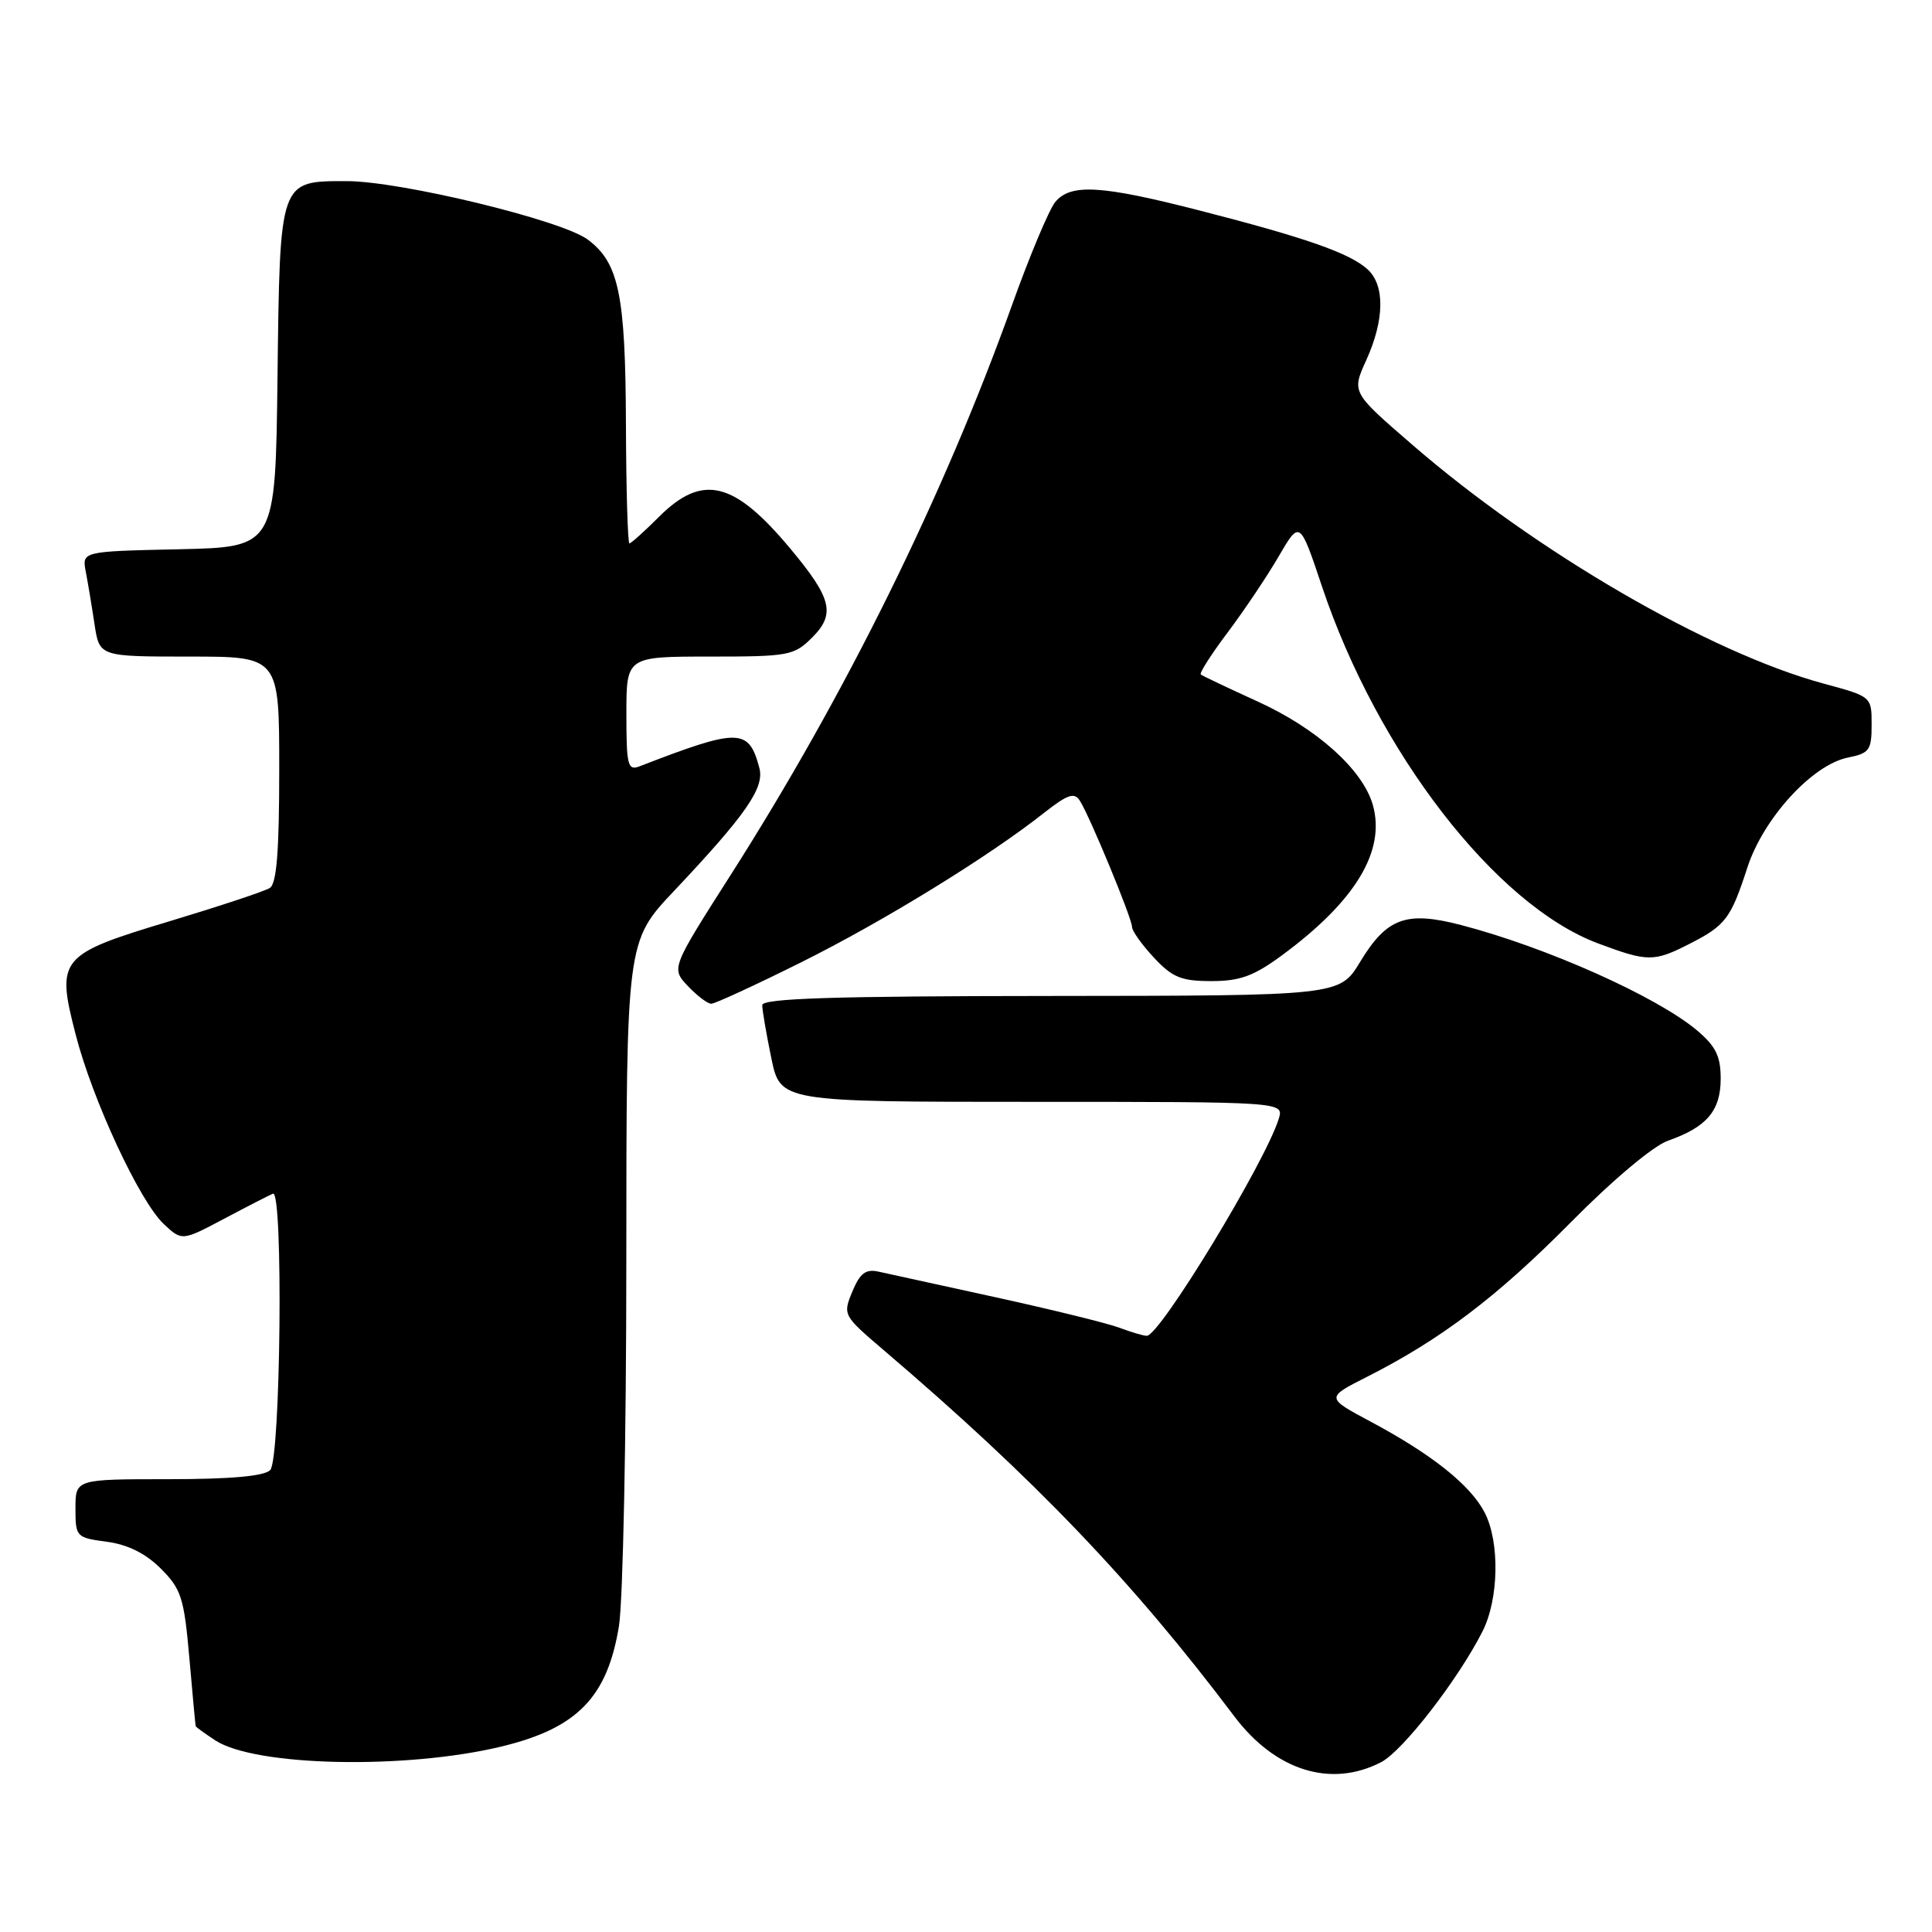 <?xml version="1.0" encoding="UTF-8" standalone="no"?>
<!DOCTYPE svg PUBLIC "-//W3C//DTD SVG 1.1//EN" "http://www.w3.org/Graphics/SVG/1.1/DTD/svg11.dtd" >
<svg xmlns="http://www.w3.org/2000/svg" xmlns:xlink="http://www.w3.org/1999/xlink" version="1.1" viewBox="0 0 256 256">
 <g >
 <path fill="currentColor"
d=" M 183.00 233.50 C 185.87 232.02 193.17 222.60 196.43 216.19 C 198.61 211.90 198.75 204.33 196.72 200.41 C 194.83 196.77 189.74 192.71 181.59 188.36 C 175.68 185.20 175.68 185.20 181.09 182.46 C 190.90 177.50 198.37 171.84 208.10 162.00 C 213.71 156.33 219.09 151.81 221.04 151.14 C 226.15 149.35 228.00 147.18 228.00 142.93 C 228.00 139.95 227.35 138.63 224.86 136.53 C 219.52 132.04 204.90 125.51 193.59 122.57 C 186.33 120.68 183.76 121.61 180.22 127.46 C 177.50 131.94 177.50 131.94 139.25 131.97 C 110.37 131.99 101.00 132.29 101.00 133.19 C 101.00 133.84 101.54 136.99 102.20 140.19 C 103.40 146.00 103.40 146.00 136.77 146.00 C 170.13 146.00 170.13 146.00 169.44 148.25 C 167.65 154.02 153.69 177.00 151.96 177.00 C 151.50 177.00 149.88 176.52 148.35 175.94 C 146.82 175.36 139.48 173.55 132.04 171.92 C 124.59 170.29 117.54 168.75 116.37 168.49 C 114.71 168.13 113.94 168.72 112.94 171.14 C 111.66 174.22 111.72 174.32 117.07 178.88 C 137.02 195.89 150.08 209.53 163.54 227.41 C 168.98 234.63 176.35 236.94 183.00 233.50 Z  M 66.50 231.41 C 76.48 228.99 80.47 224.90 82.01 215.49 C 82.55 212.20 82.99 190.43 82.99 167.12 C 83.00 124.74 83.00 124.74 89.31 118.06 C 98.87 107.92 101.32 104.39 100.62 101.76 C 99.21 96.46 97.94 96.44 84.75 101.54 C 83.18 102.15 83.00 101.44 83.00 94.61 C 83.00 87.00 83.00 87.00 94.05 87.00 C 104.51 87.00 105.22 86.87 107.61 84.48 C 110.73 81.36 110.23 79.30 104.75 72.73 C 97.25 63.73 93.08 62.72 87.30 68.50 C 85.37 70.43 83.62 72.00 83.40 72.00 C 83.18 72.00 82.97 64.91 82.94 56.25 C 82.88 39.01 82.01 34.81 77.86 31.73 C 74.39 29.16 53.07 24.00 45.93 24.00 C 36.99 24.00 37.09 23.72 36.77 50.06 C 36.50 72.50 36.50 72.50 23.68 72.78 C 10.85 73.06 10.85 73.06 11.37 75.78 C 11.66 77.28 12.18 80.41 12.53 82.75 C 13.18 87.00 13.18 87.00 25.09 87.00 C 37.00 87.00 37.00 87.00 37.00 101.94 C 37.00 112.81 36.66 117.10 35.75 117.66 C 35.06 118.10 29.10 120.07 22.50 122.06 C 7.85 126.47 7.42 126.98 10.02 137.06 C 12.24 145.72 18.50 159.18 21.69 162.18 C 24.11 164.45 24.11 164.45 29.72 161.48 C 32.81 159.84 35.71 158.35 36.17 158.17 C 37.55 157.61 37.20 193.40 35.80 194.80 C 35.00 195.60 30.53 196.00 22.30 196.00 C 10.00 196.00 10.00 196.00 10.00 199.87 C 10.00 203.65 10.09 203.75 14.16 204.29 C 16.95 204.67 19.30 205.84 21.31 207.85 C 24.02 210.56 24.39 211.71 25.09 219.68 C 25.51 224.53 25.89 228.60 25.93 228.73 C 25.97 228.85 27.14 229.70 28.53 230.61 C 33.81 234.07 53.80 234.49 66.50 231.41 Z  M 106.14 127.52 C 117.08 122.07 131.00 113.51 138.34 107.71 C 141.46 105.26 142.36 104.95 143.08 106.09 C 144.41 108.17 150.00 121.70 150.00 122.82 C 150.00 123.35 151.31 125.19 152.90 126.89 C 155.35 129.52 156.53 130.00 160.52 130.00 C 164.31 130.00 166.14 129.33 169.87 126.58 C 179.63 119.39 183.64 112.73 181.90 106.63 C 180.55 101.96 174.49 96.52 166.64 92.95 C 162.71 91.16 159.32 89.55 159.11 89.37 C 158.90 89.20 160.50 86.68 162.69 83.78 C 164.87 80.87 167.91 76.35 169.44 73.71 C 172.23 68.93 172.23 68.93 175.17 77.71 C 182.53 99.67 198.20 119.94 211.74 125.00 C 218.33 127.47 219.15 127.47 223.86 125.07 C 228.65 122.63 229.34 121.71 231.52 115.00 C 233.63 108.45 240.14 101.32 244.87 100.38 C 247.71 99.81 248.00 99.40 248.00 96.02 C 248.00 92.30 248.00 92.30 241.64 90.58 C 226.54 86.49 203.55 73.15 187.16 58.95 C 179.10 51.99 179.10 51.99 181.03 47.74 C 183.46 42.39 183.53 37.79 181.20 35.68 C 178.84 33.54 173.01 31.50 159.10 27.93 C 145.93 24.54 141.90 24.30 139.84 26.75 C 139.03 27.71 136.43 33.90 134.07 40.50 C 125.01 65.78 112.01 92.11 96.84 115.90 C 88.93 128.30 88.93 128.30 91.14 130.65 C 92.36 131.94 93.75 133.00 94.25 133.00 C 94.74 133.00 100.09 130.53 106.14 127.52 Z "/>
</g>
</svg>